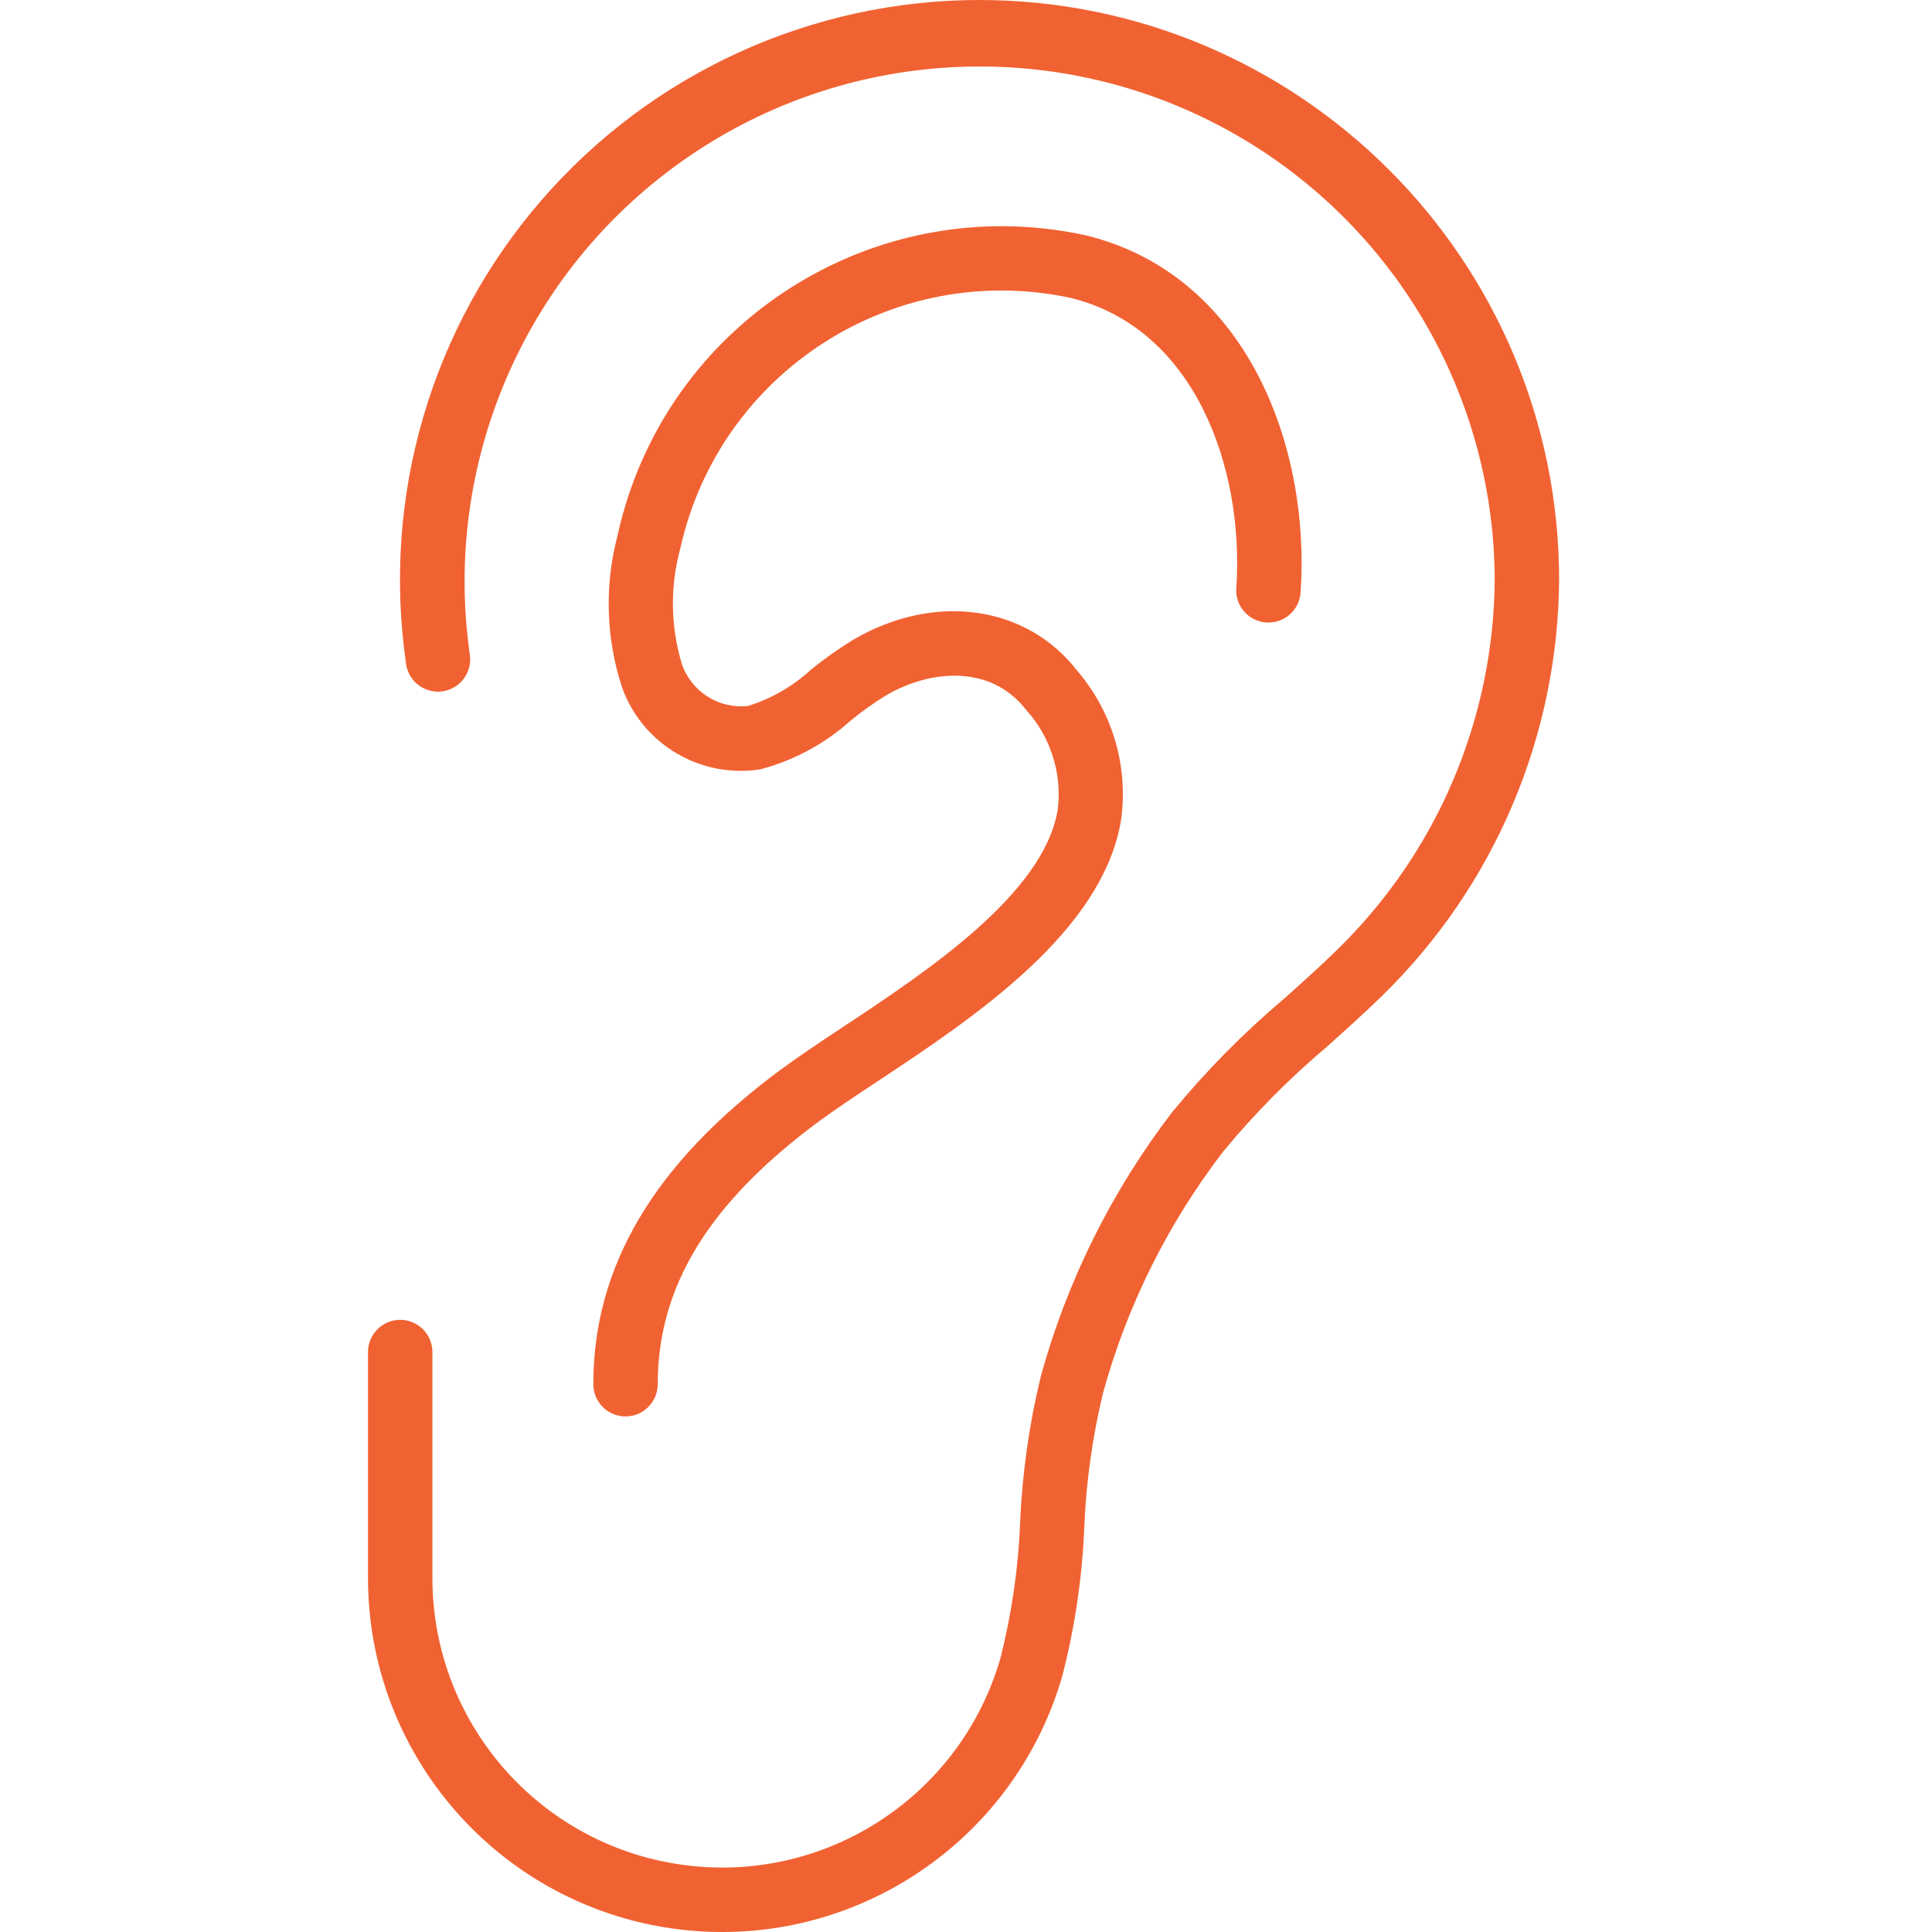 <svg width="21" height="21" viewBox="0 0 21 21" fill="none" xmlns="http://www.w3.org/2000/svg">
<g clip-path="url(#clip0_2684_1020)">
<path d="M9.158 11.166C8.901 11.336 8.665 11.494 8.472 11.637C7.111 12.648 6.449 13.763 6.449 15.046C6.449 15.239 6.606 15.396 6.799 15.396C6.992 15.396 7.149 15.239 7.149 15.046C7.149 13.985 7.702 13.08 8.889 12.198C9.073 12.062 9.299 11.912 9.544 11.75C10.574 11.068 11.983 10.134 12.185 8.916C12.267 8.331 12.093 7.739 11.709 7.291C11.159 6.578 10.158 6.438 9.279 6.951C9.118 7.049 8.964 7.158 8.817 7.277C8.621 7.458 8.387 7.594 8.132 7.673C7.815 7.709 7.516 7.52 7.412 7.219C7.287 6.808 7.282 6.37 7.396 5.956C7.823 4.043 9.71 2.83 11.628 3.236C12.998 3.565 13.526 5.103 13.438 6.392C13.424 6.585 13.57 6.753 13.763 6.766C13.957 6.779 14.124 6.634 14.137 6.44C14.246 4.866 13.559 2.98 11.793 2.556C9.49 2.059 7.219 3.517 6.713 5.818C6.568 6.366 6.586 6.944 6.765 7.482C6.991 8.096 7.62 8.464 8.266 8.362C8.631 8.265 8.968 8.083 9.248 7.831C9.37 7.731 9.499 7.64 9.633 7.557C10.114 7.277 10.771 7.219 11.157 7.72C11.422 8.015 11.546 8.409 11.497 8.803C11.343 9.719 10.08 10.556 9.158 11.166Z" fill="#F16232"/>
<path d="M10.648 0C8.819 4.10044e-05 7.08 0.795 5.883 2.179C4.686 3.562 4.15 5.398 4.413 7.208C4.427 7.334 4.509 7.443 4.627 7.491C4.744 7.54 4.879 7.521 4.978 7.442C5.077 7.363 5.126 7.236 5.106 7.111C4.811 5.04 5.695 2.977 7.398 1.763C9.102 0.548 11.34 0.385 13.202 1.339C15.064 2.294 16.238 4.206 16.247 6.298C16.237 7.814 15.621 9.264 14.536 10.322C14.345 10.509 14.148 10.685 13.951 10.861C13.512 11.232 13.108 11.642 12.743 12.086C12.087 12.941 11.602 13.914 11.315 14.953C11.188 15.474 11.112 16.006 11.089 16.541C11.069 17.041 10.998 17.537 10.875 18.021C10.441 19.531 8.961 20.489 7.407 20.268C5.852 20.048 4.697 18.716 4.7 17.145V14.696C4.7 14.503 4.543 14.346 4.35 14.346C4.157 14.346 4 14.503 4 14.696V17.145C3.997 19.064 5.408 20.692 7.308 20.962C9.208 21.231 11.016 20.06 11.547 18.216C11.684 17.685 11.764 17.141 11.786 16.593C11.806 16.103 11.875 15.616 11.99 15.139C12.252 14.188 12.696 13.297 13.297 12.515C13.636 12.104 14.011 11.725 14.419 11.381C14.622 11.199 14.827 11.015 15.025 10.822C16.244 9.631 16.936 8.002 16.947 6.298C16.942 2.822 14.125 0.004 10.648 0Z" fill="#F16232"/>
</g>
<defs>
<clipPath id="clip0_2684_1020">
<rect width="21" height="21" fill="white"/>
</clipPath>
</defs>
</svg>
